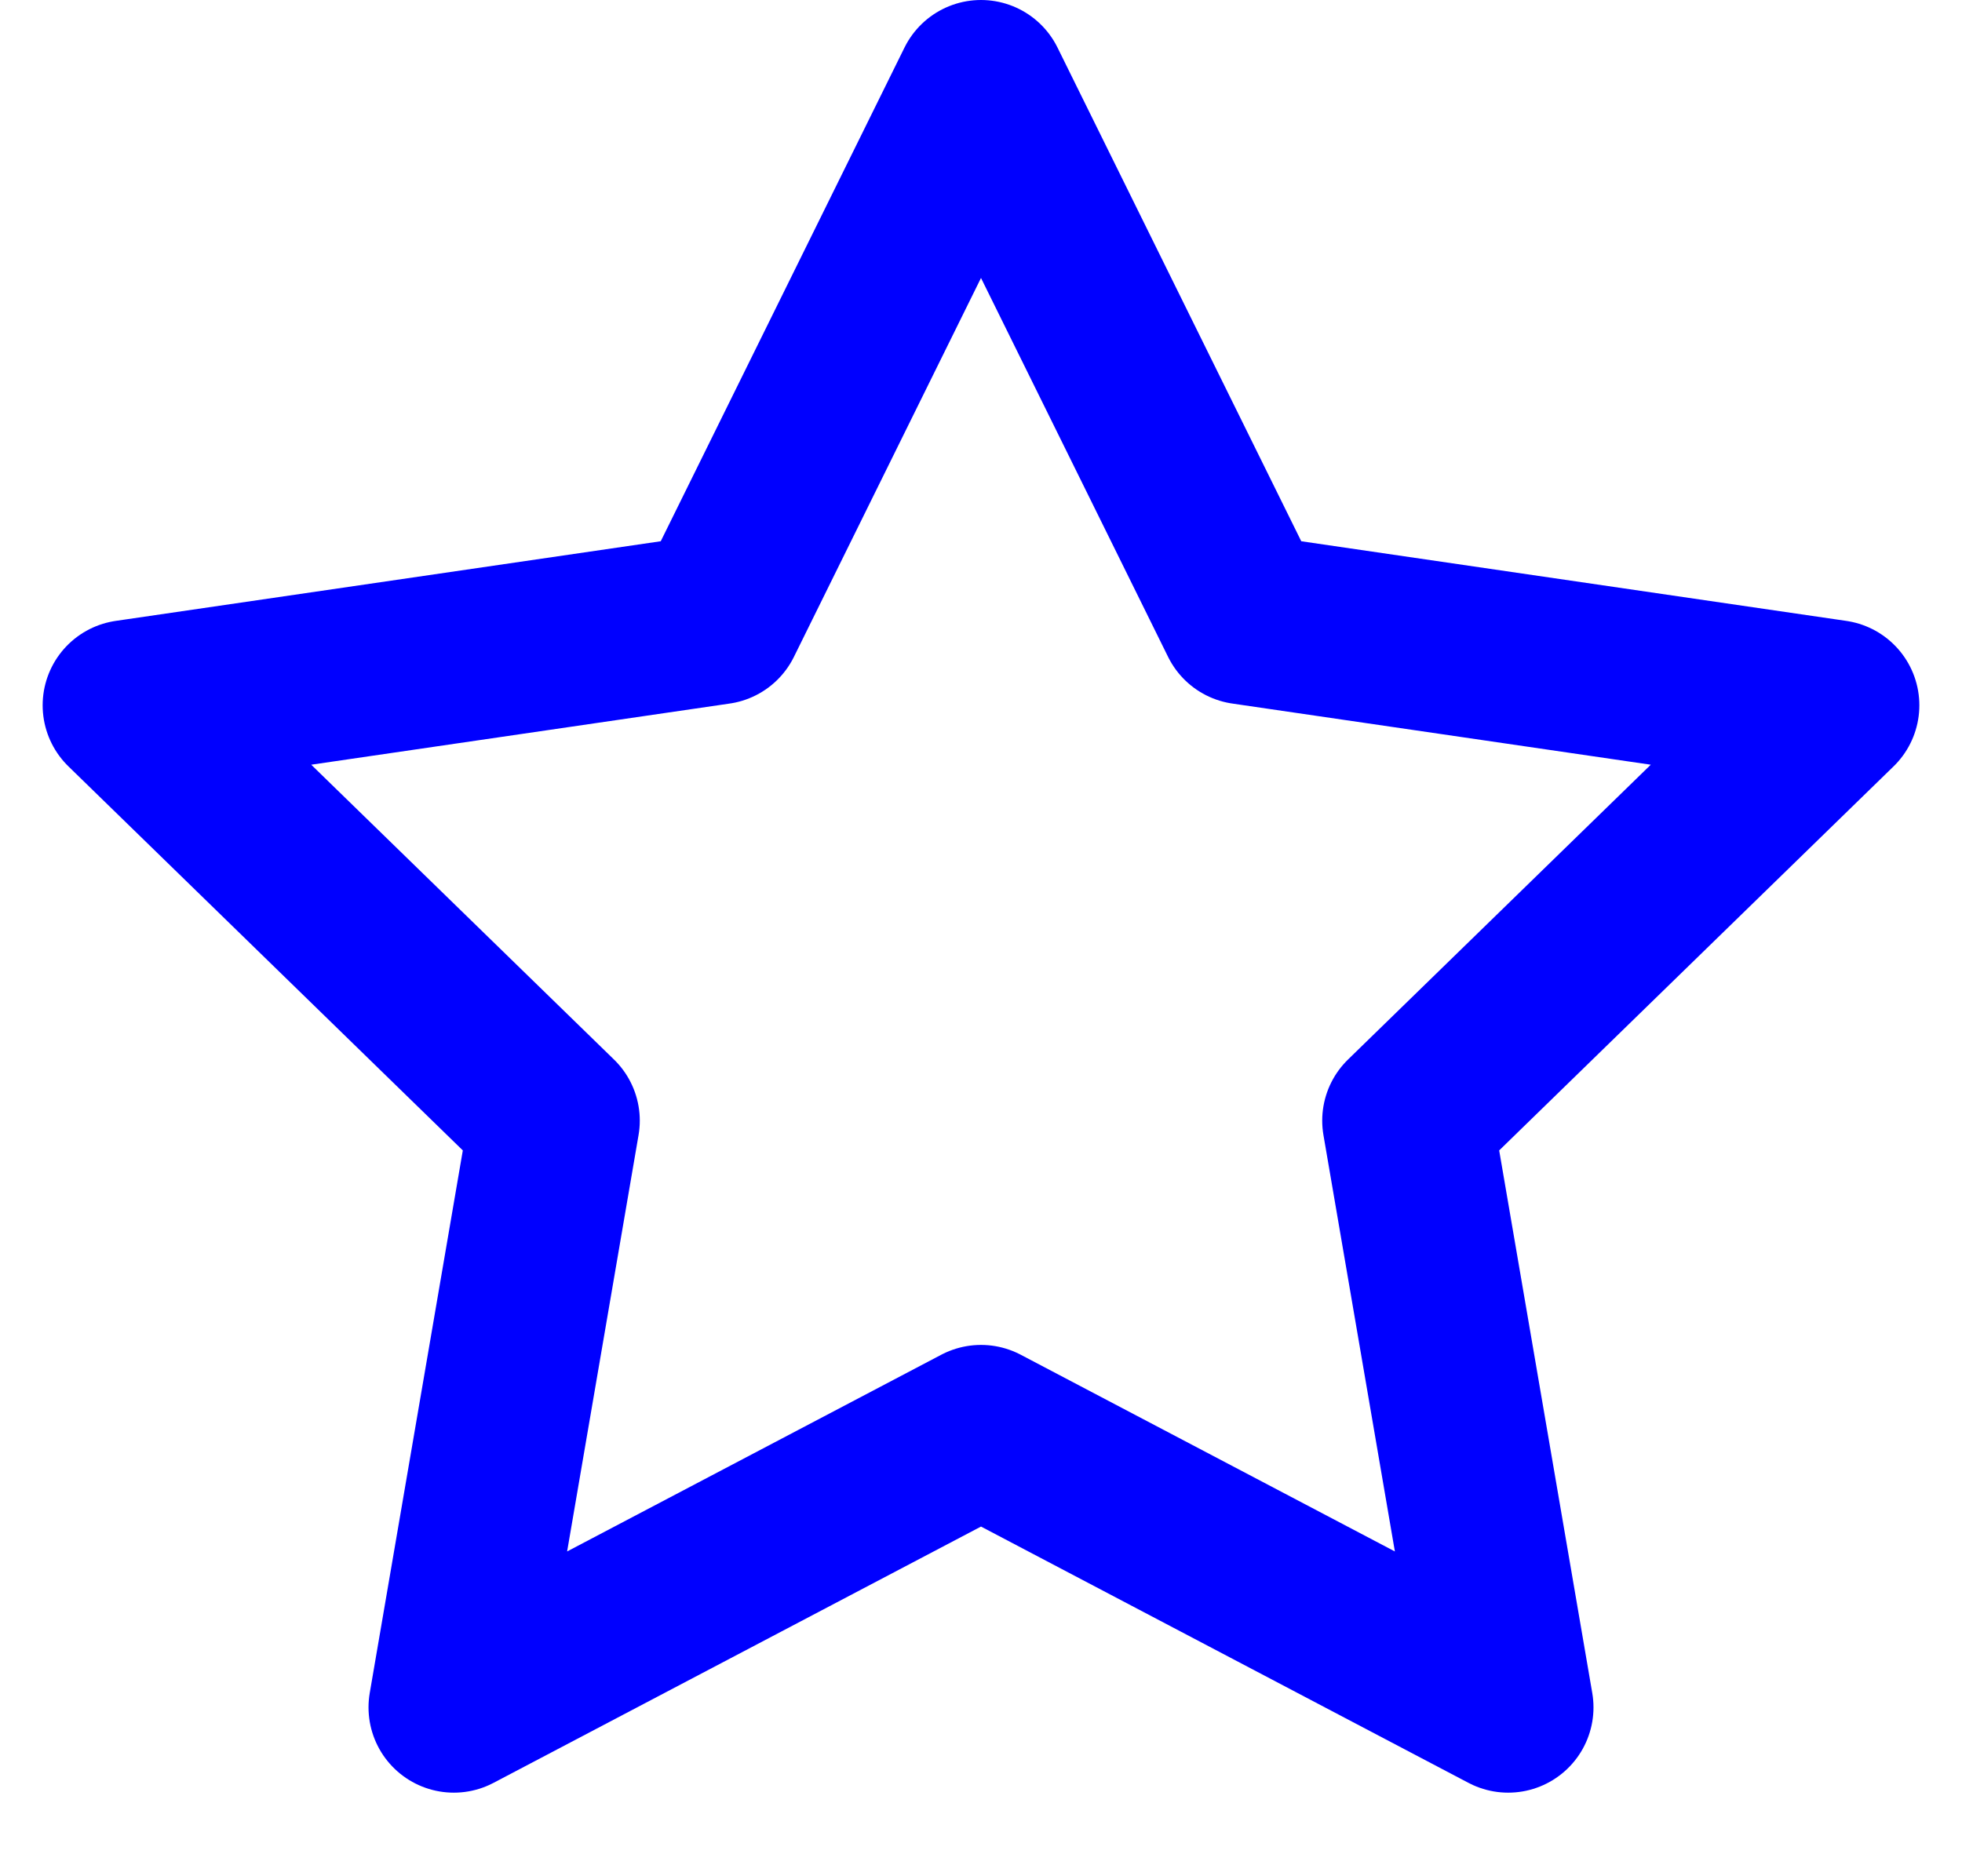 <svg width="23" height="22" viewBox="0 0 23 22" fill="none" xmlns="http://www.w3.org/2000/svg">
<path d="M11.5 1L14.59 7.26L21.5 8.27L16.5 13.14L17.68 20.02L11.5 16.77L5.32 20.02L6.5 13.14L1.5 8.27L8.41 7.26L11.5 1Z" stroke="blue" stroke-width="2" stroke-linecap="round" stroke-linejoin="round"/>
</svg>
